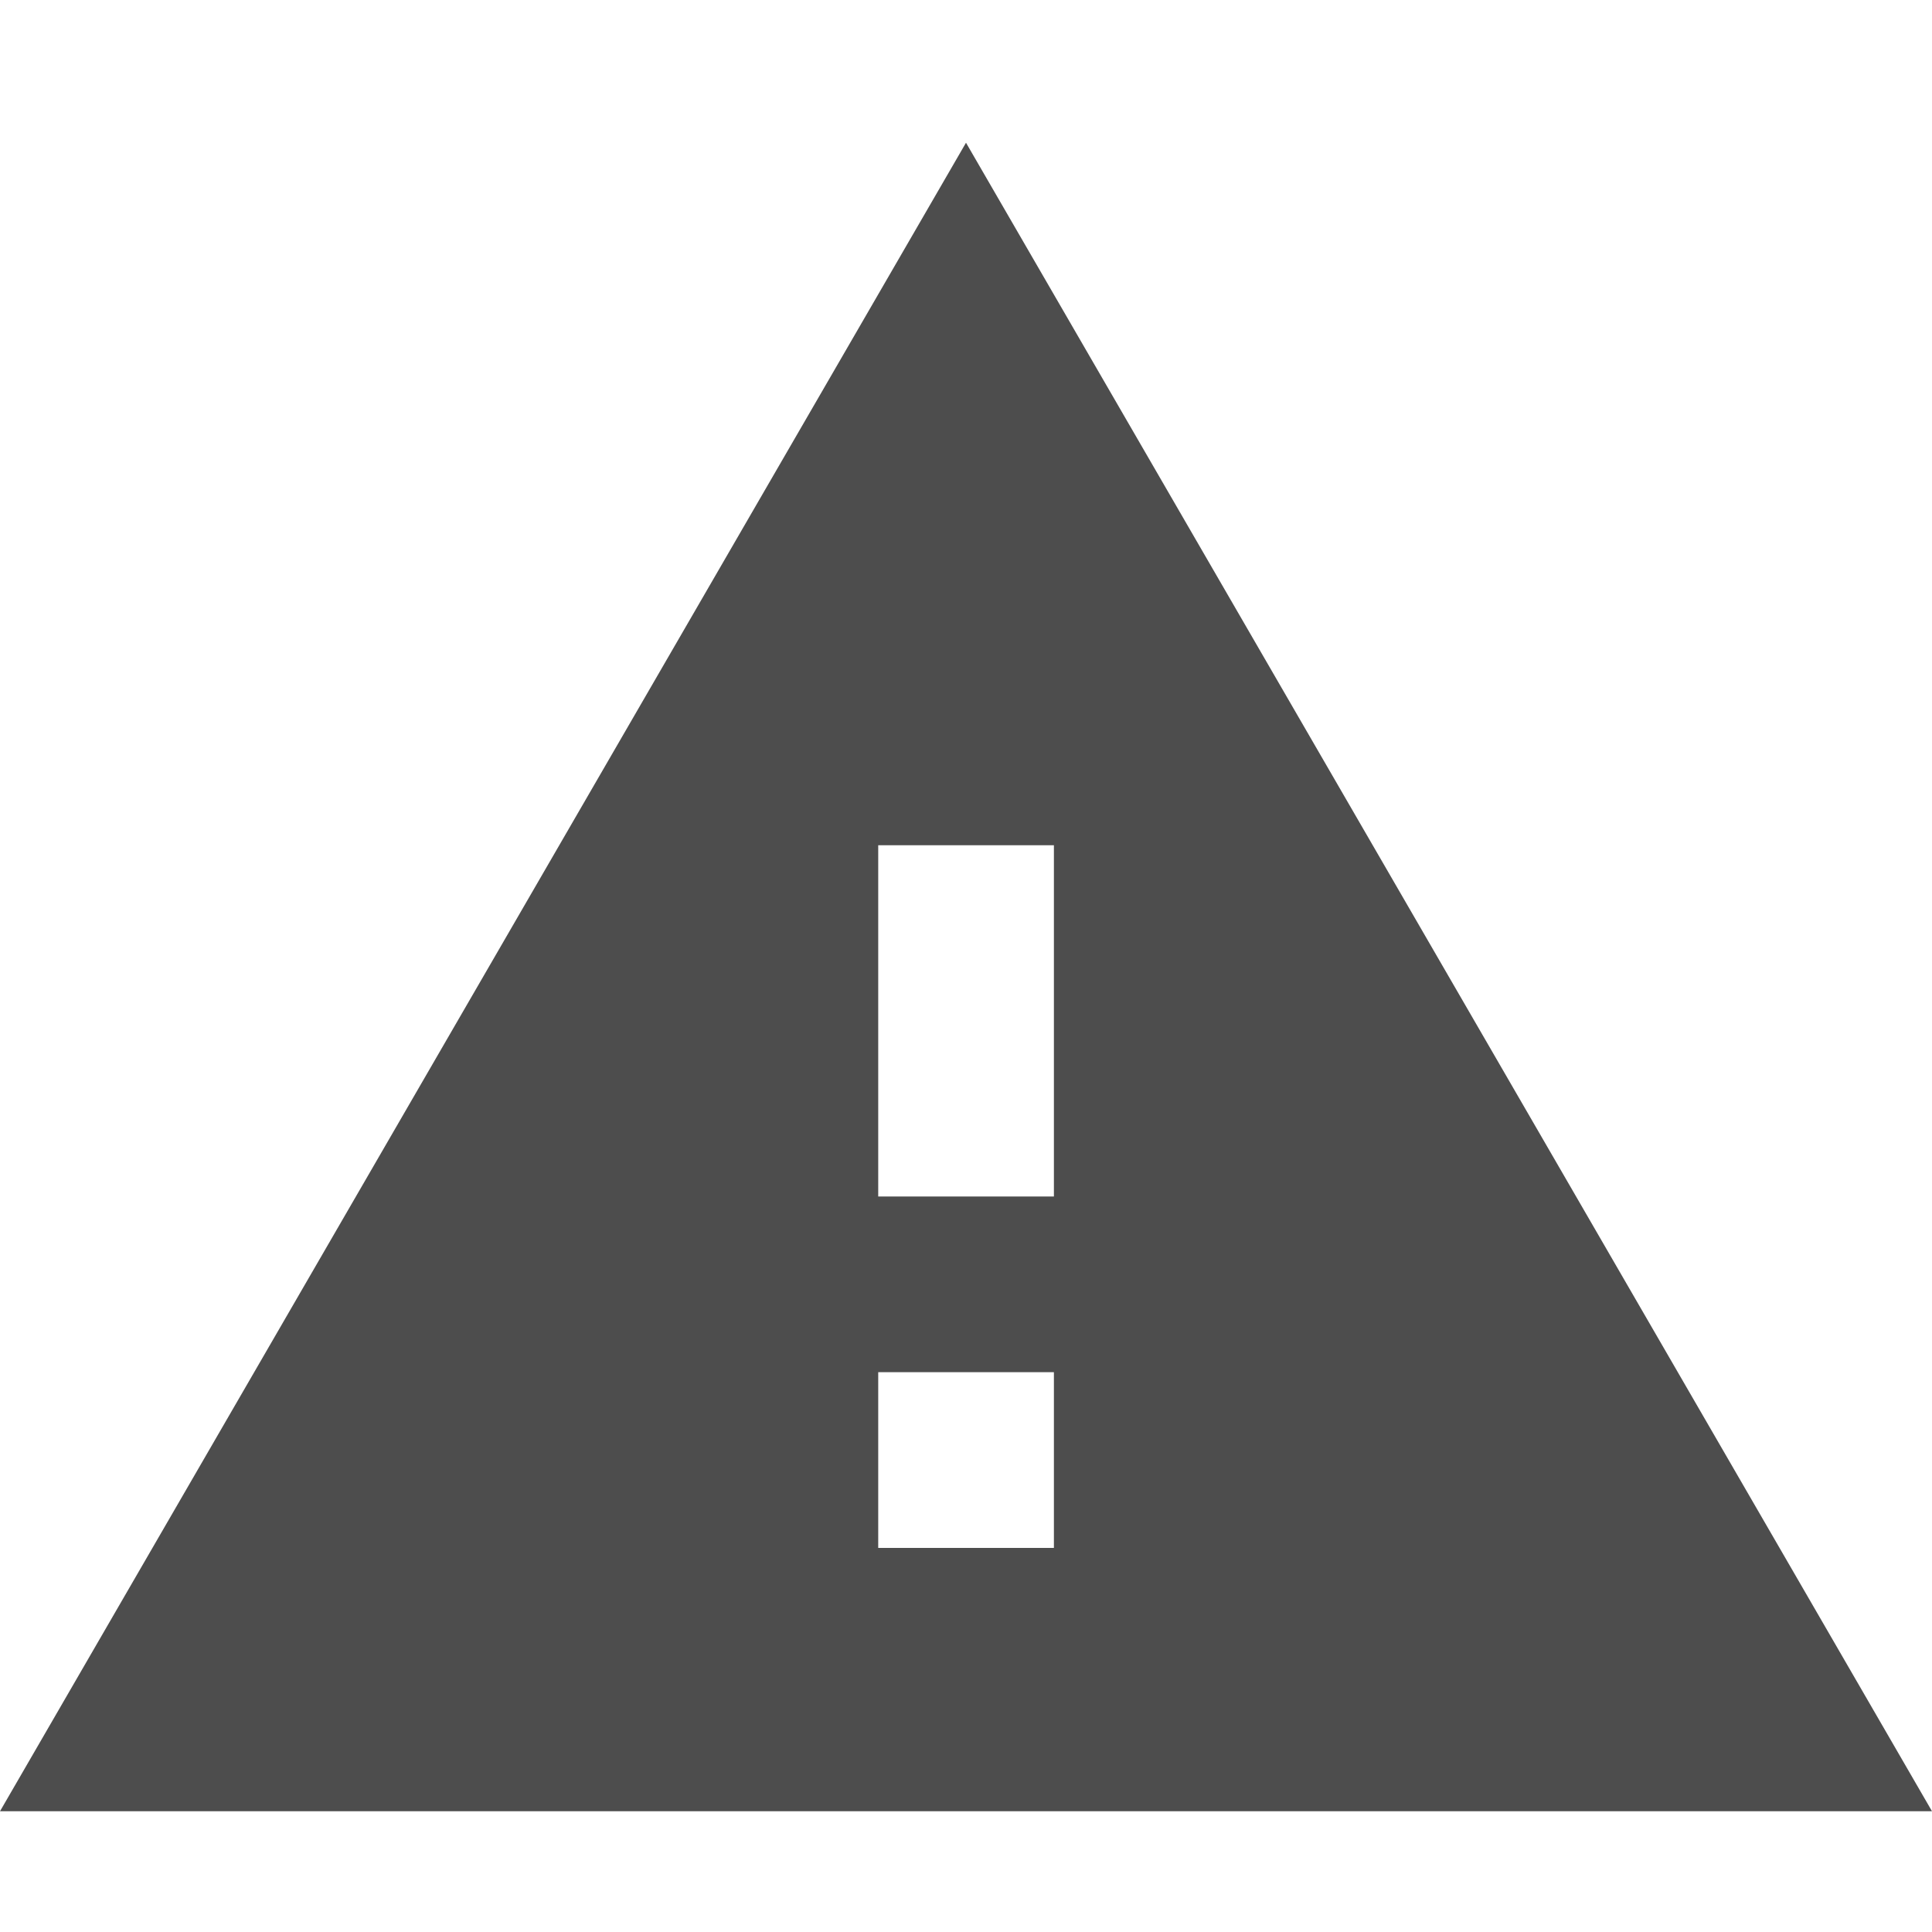 <svg xmlns="http://www.w3.org/2000/svg" viewBox="0 0 16 16">
  <defs id="defs3051">
    <style type="text/css" id="current-color-scheme">
      .ColorScheme-Text {
        color:#4d4d4d;
      }
      </style>
  </defs>
 <path 
           style="fill:currentColor;fill-opacity:1;stroke:none" 
           class="ColorScheme-Text"
        d="M 8,1.182 0,15 16,15 8,1.182 Z M 7.273,7 l 1.455,0 0,2.909 -1.455,0 0,-2.909 z m 0,4.364 1.455,0 0,1.455 -1.455,0 0,-1.455 z"
     />
</svg>
